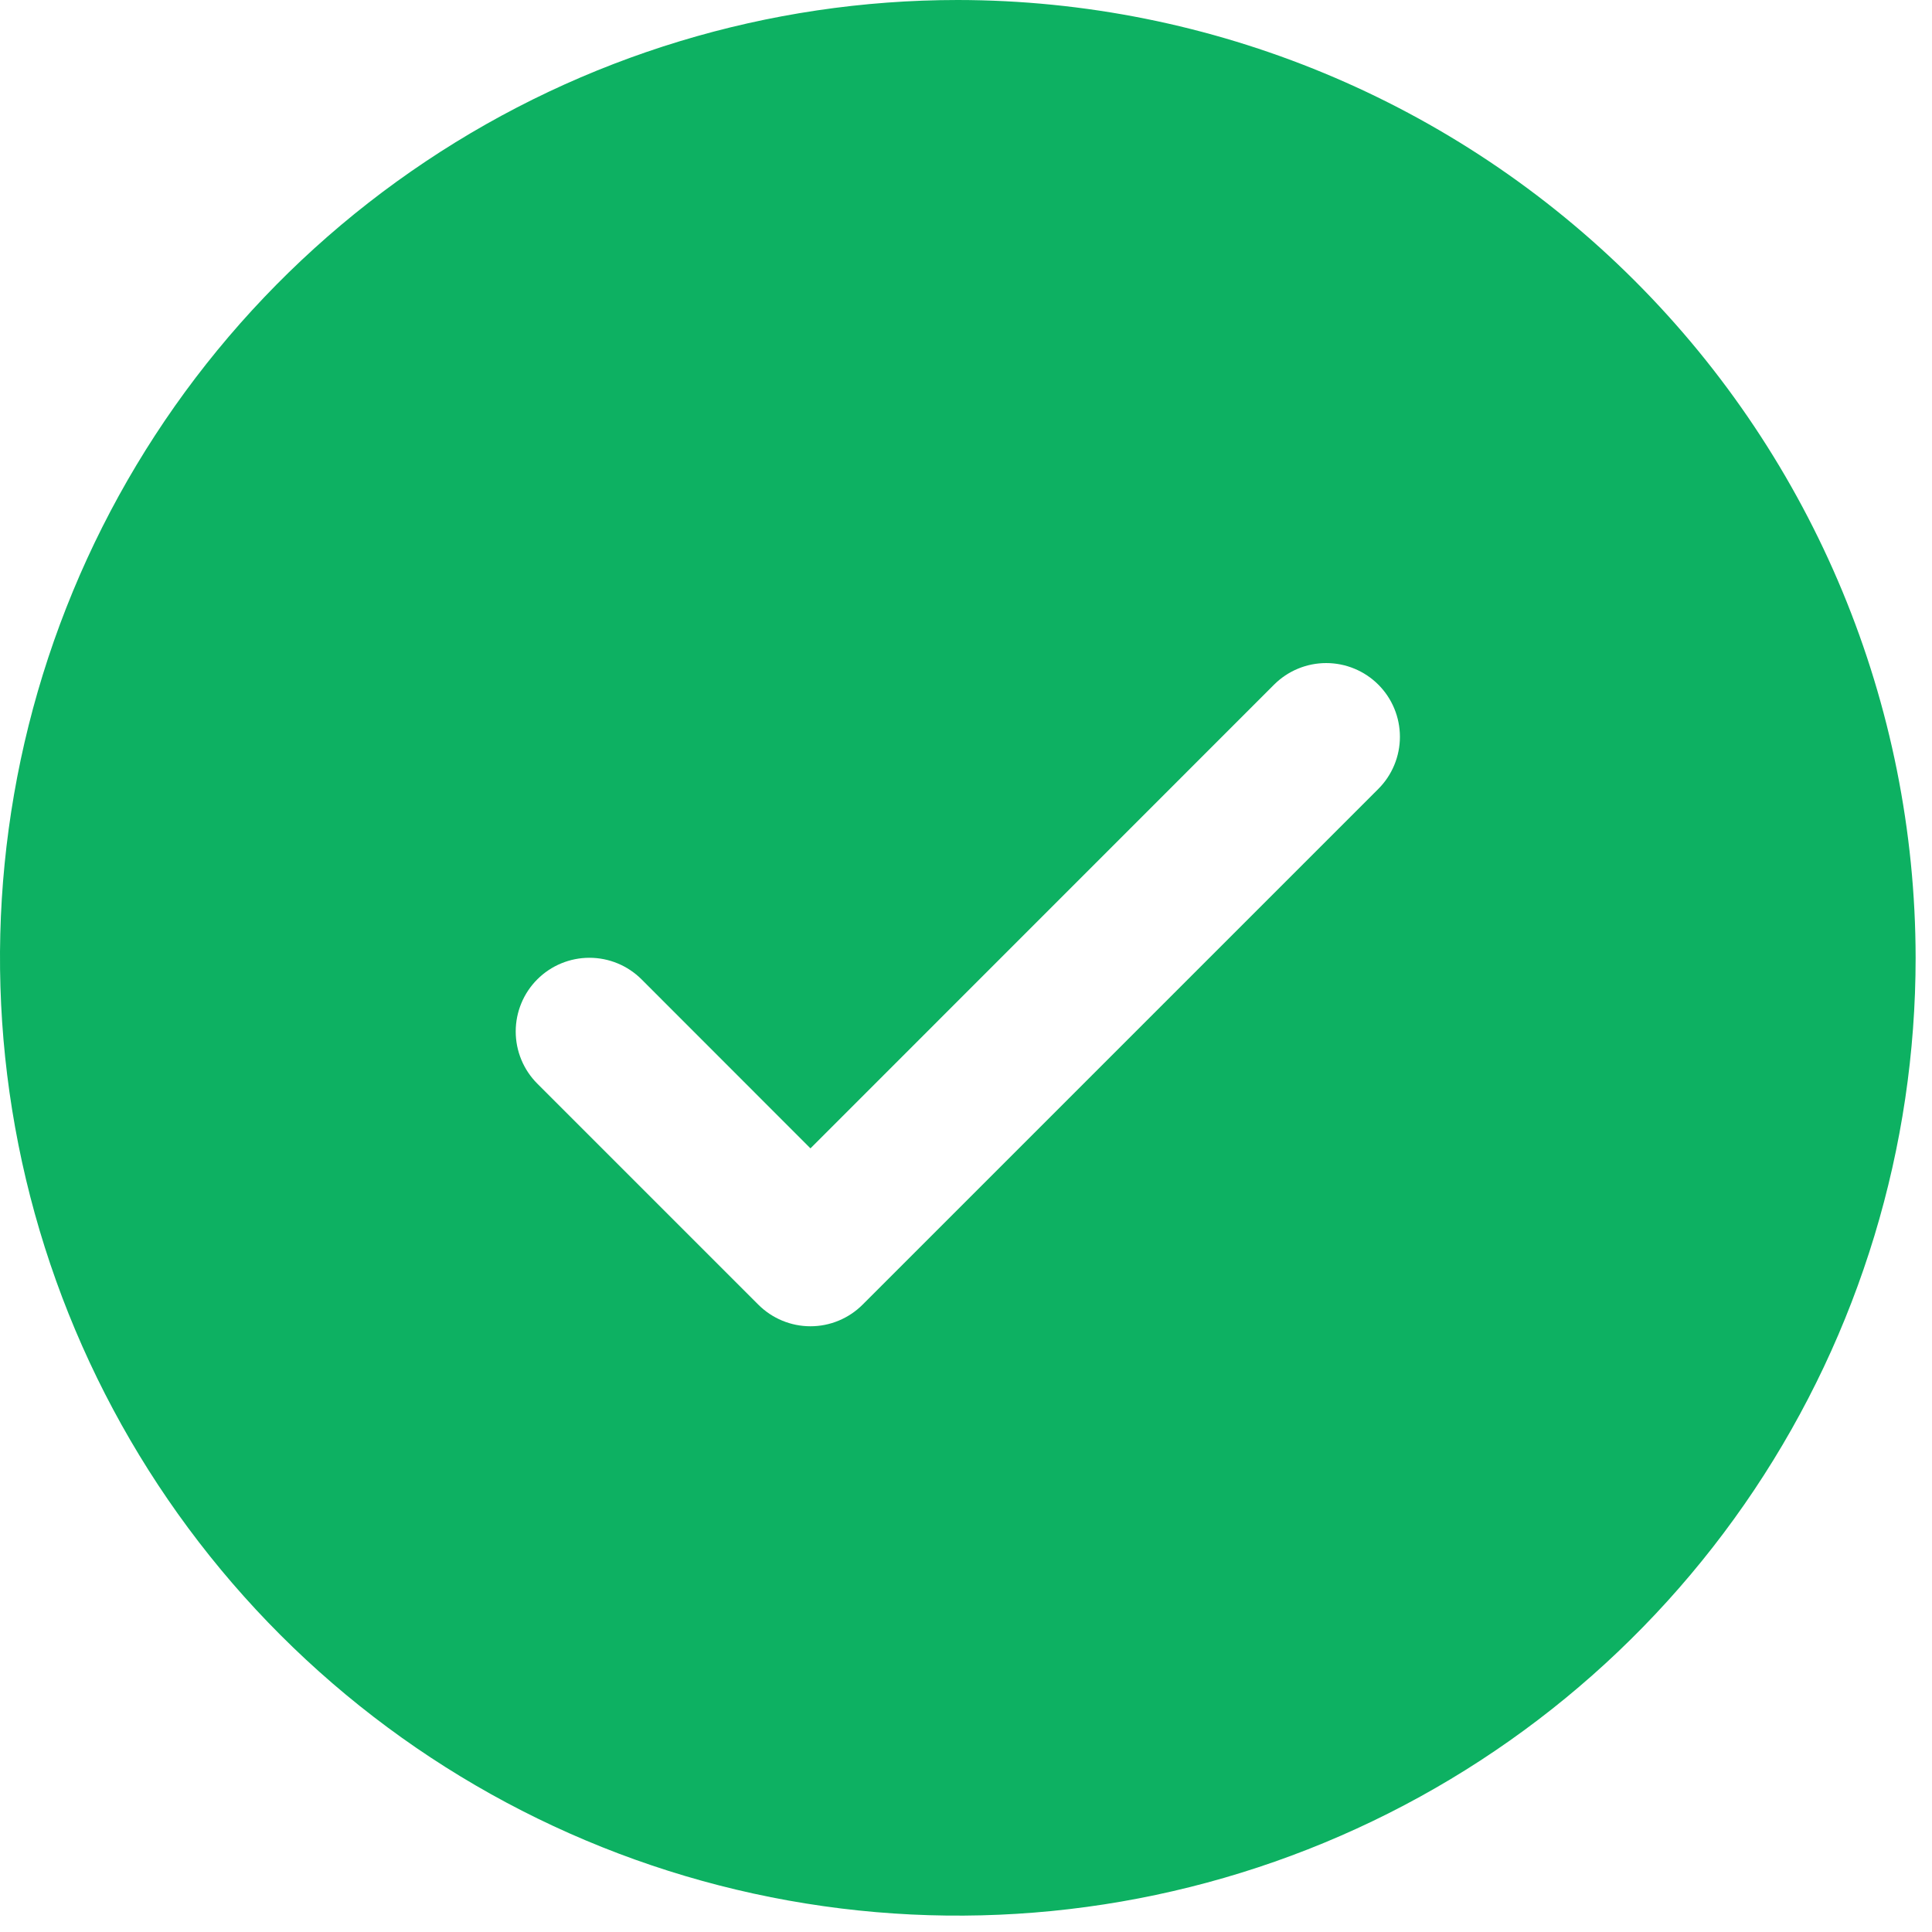 <svg width="59" height="59" viewBox="0 0 59 59" fill="none" xmlns="http://www.w3.org/2000/svg">
<path d="M29.25 0C23.465 0 17.81 1.715 13 4.93C8.189 8.144 4.44 12.712 2.227 18.056C0.013 23.401 -0.567 29.282 0.562 34.956C1.691 40.63 4.476 45.842 8.567 49.933C12.658 54.024 17.87 56.809 23.544 57.938C29.218 59.067 35.099 58.487 40.444 56.273C45.788 54.06 50.356 50.311 53.571 45.5C56.785 40.69 58.5 35.035 58.5 29.25C58.492 21.495 55.407 14.06 49.924 8.576C44.44 3.093 37.005 0.008 29.25 0ZM42.092 24.092L26.342 39.842C26.133 40.051 25.885 40.217 25.612 40.33C25.338 40.444 25.046 40.502 24.75 40.502C24.454 40.502 24.162 40.444 23.888 40.33C23.615 40.217 23.367 40.051 23.158 39.842L16.408 33.092C15.986 32.67 15.749 32.097 15.749 31.5C15.749 30.903 15.986 30.33 16.408 29.908C16.83 29.486 17.403 29.249 18 29.249C18.597 29.249 19.17 29.486 19.592 29.908L24.75 35.069L38.908 20.908C39.117 20.699 39.365 20.533 39.639 20.42C39.912 20.307 40.204 20.249 40.5 20.249C40.796 20.249 41.088 20.307 41.361 20.42C41.635 20.533 41.883 20.699 42.092 20.908C42.301 21.117 42.467 21.365 42.58 21.639C42.693 21.912 42.751 22.204 42.751 22.5C42.751 22.796 42.693 23.088 42.58 23.361C42.467 23.635 42.301 23.883 42.092 24.092Z" fill="#0DB162"/>
</svg>

